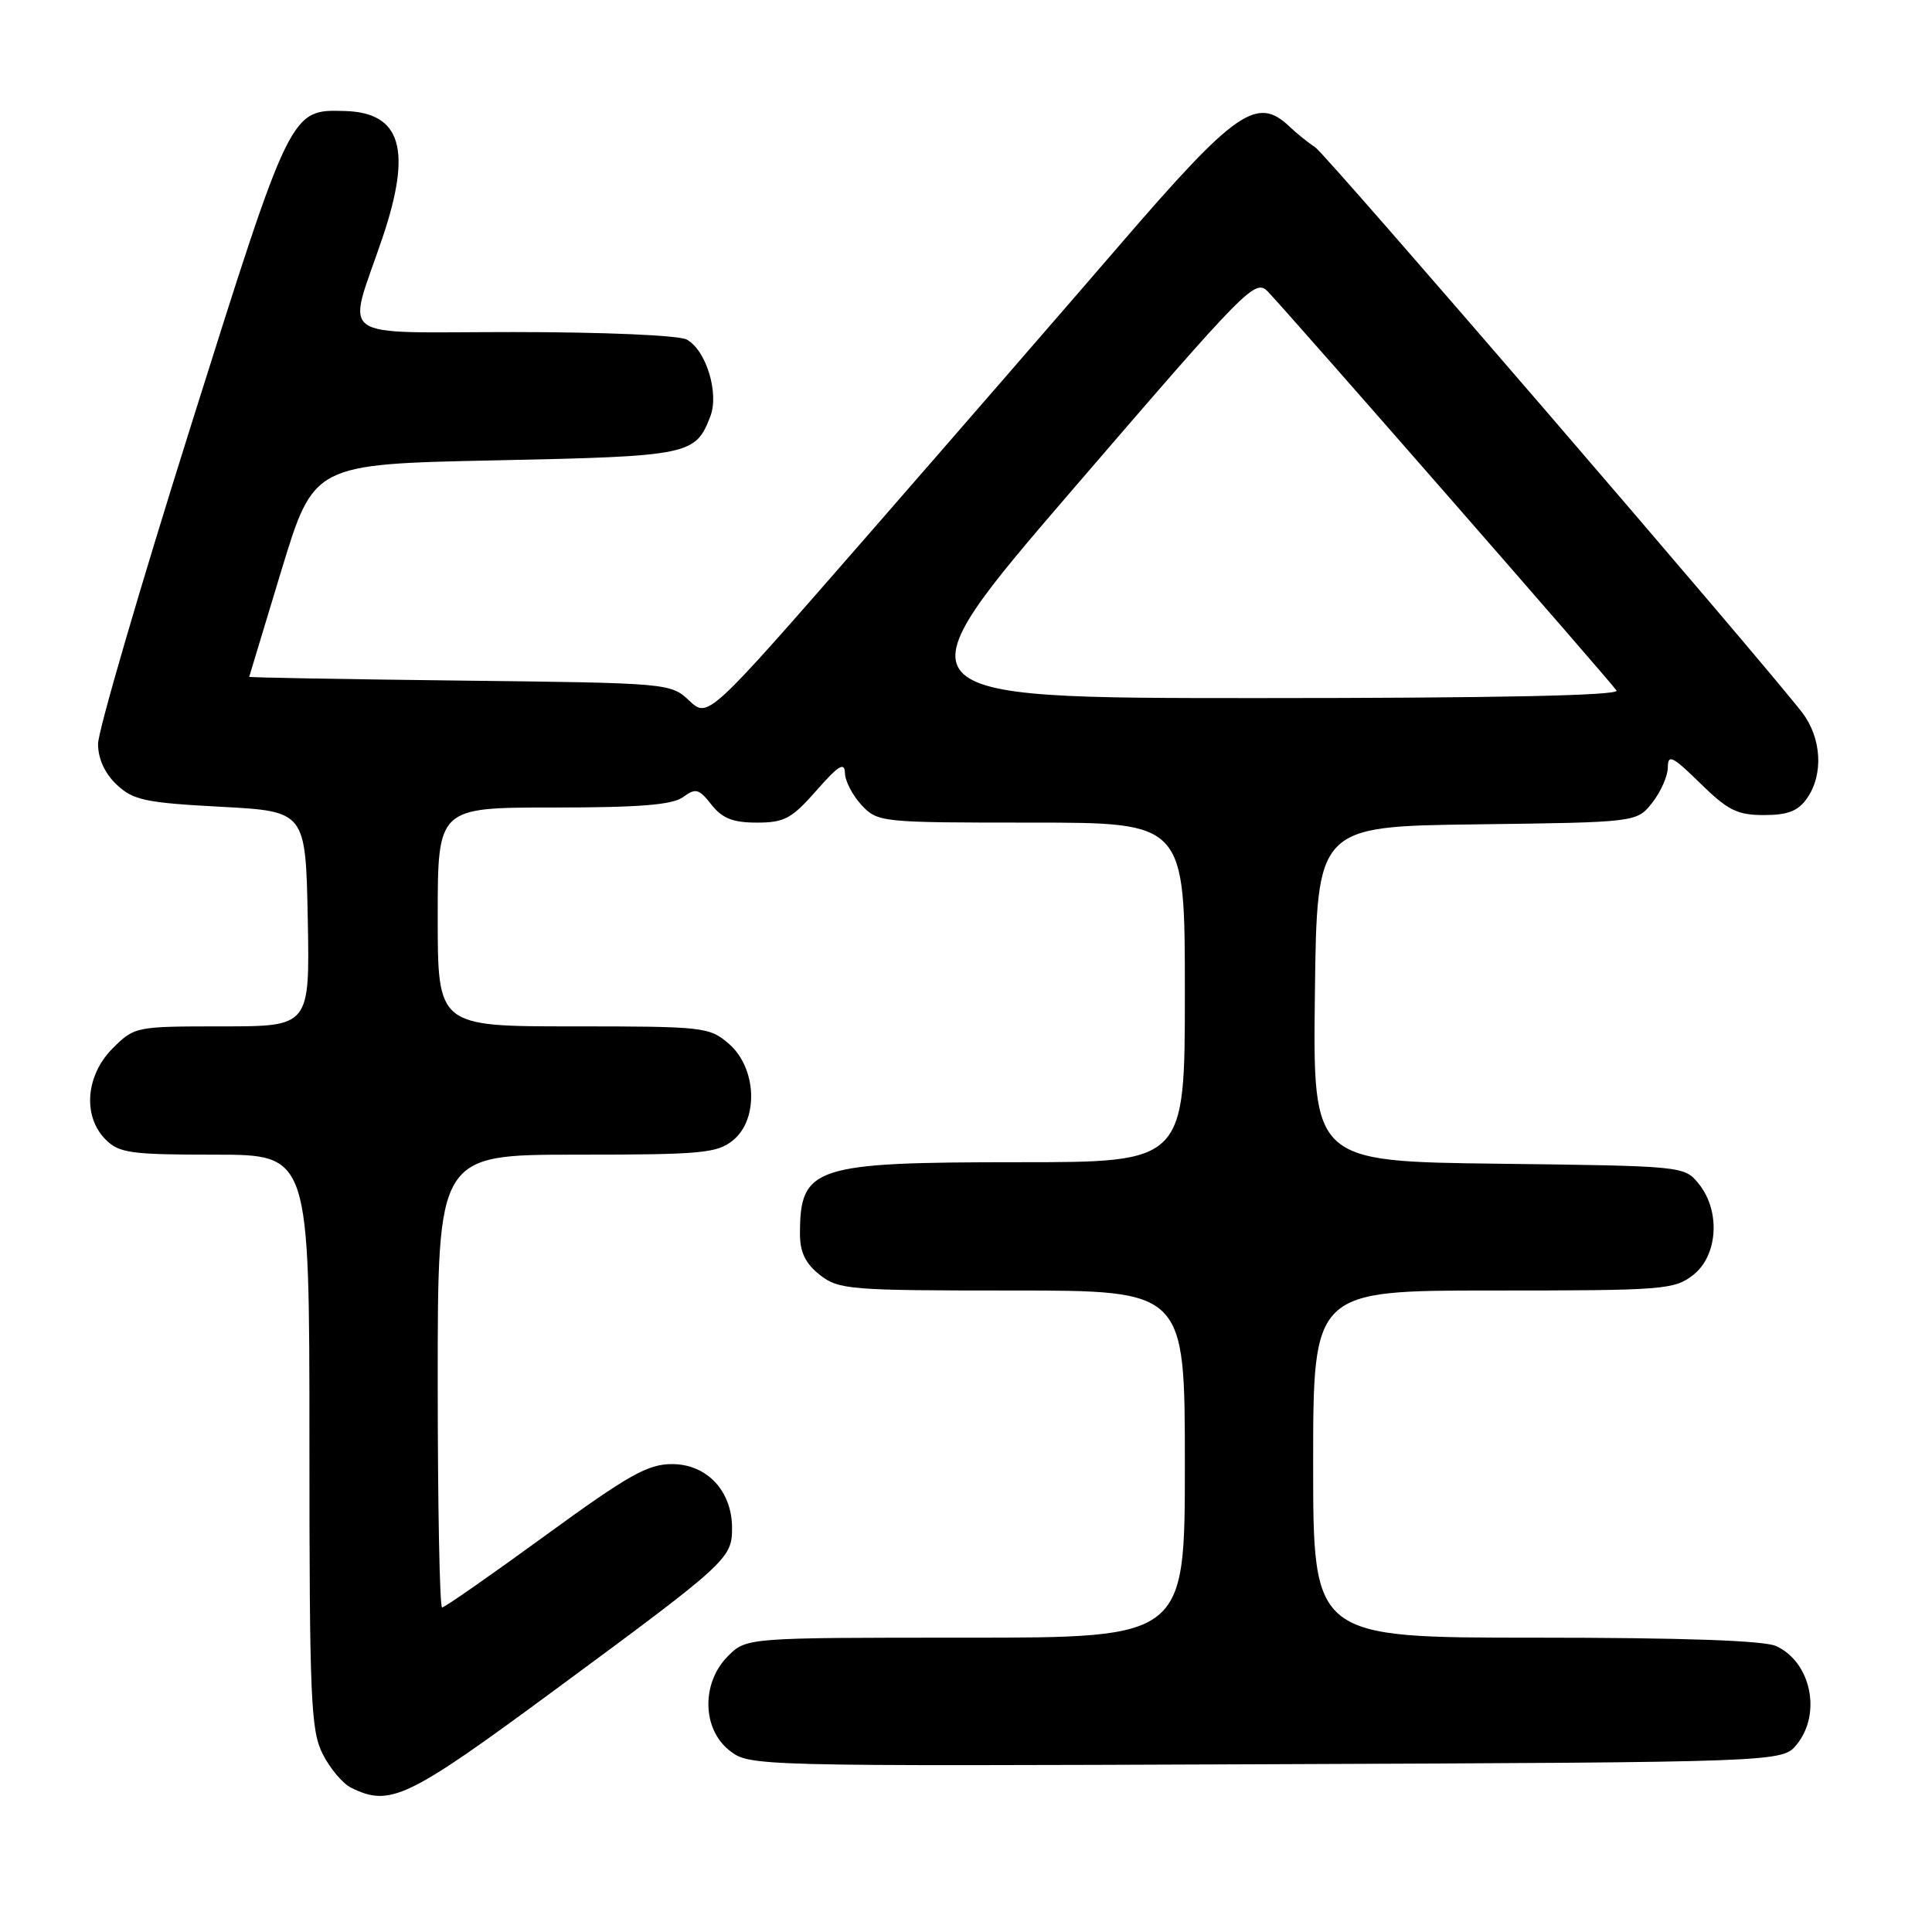 <?xml version="1.0" encoding="UTF-8" standalone="no"?>
<!DOCTYPE svg PUBLIC "-//W3C//DTD SVG 1.1//EN" "http://www.w3.org/Graphics/SVG/1.1/DTD/svg11.dtd" >
<svg xmlns="http://www.w3.org/2000/svg" xmlns:xlink="http://www.w3.org/1999/xlink" version="1.1" viewBox="0 0 256 256">
 <g >
 <path fill="currentColor"
d=" M 73.38 224.03 C 96.49 206.99 97.00 206.52 97.00 202.46 C 97.00 197.56 93.66 194.00 89.05 194.00 C 85.82 194.00 83.26 195.45 72.21 203.50 C 65.04 208.72 58.91 213.00 58.58 213.00 C 58.26 213.00 58.00 199.50 58.00 183.00 C 58.00 153.00 58.00 153.00 76.39 153.00 C 92.97 153.00 95.01 152.81 97.12 151.10 C 100.56 148.32 100.27 141.49 96.57 138.30 C 93.99 136.08 93.24 136.00 75.94 136.00 C 58.00 136.00 58.00 136.00 58.00 121.50 C 58.00 107.00 58.00 107.00 73.31 107.00 C 84.76 107.00 89.09 106.65 90.51 105.62 C 92.18 104.39 92.61 104.51 94.27 106.62 C 95.71 108.44 97.11 109.00 100.30 109.00 C 103.93 109.00 104.91 108.47 108.18 104.75 C 111.11 101.41 111.92 100.92 111.96 102.44 C 111.98 103.50 112.98 105.41 114.17 106.69 C 116.31 108.96 116.72 109.00 136.67 109.00 C 157.00 109.00 157.00 109.00 157.00 131.50 C 157.00 154.00 157.00 154.00 134.95 154.00 C 107.79 154.00 106.00 154.59 106.00 163.51 C 106.00 165.93 106.73 167.43 108.63 168.93 C 111.13 170.89 112.52 171.00 134.13 171.00 C 157.00 171.00 157.00 171.00 157.00 194.00 C 157.00 217.00 157.00 217.00 127.95 217.00 C 98.91 217.00 98.91 217.00 96.45 219.45 C 92.92 222.99 93.02 229.09 96.66 231.95 C 99.31 234.03 99.62 234.04 167.75 233.77 C 236.18 233.50 236.18 233.50 238.09 231.14 C 241.40 227.05 239.96 220.22 235.34 218.11 C 233.73 217.38 222.91 217.00 203.45 217.00 C 174.00 217.00 174.00 217.00 174.00 194.00 C 174.00 171.00 174.00 171.00 197.87 171.00 C 220.49 171.00 221.87 170.89 224.37 168.93 C 227.64 166.35 228.00 160.45 225.09 156.86 C 223.19 154.51 223.06 154.50 198.57 154.20 C 173.96 153.90 173.96 153.90 174.23 131.70 C 174.50 109.50 174.50 109.50 195.69 109.23 C 216.89 108.96 216.89 108.96 218.94 106.35 C 220.07 104.91 221.00 102.80 221.00 101.66 C 221.00 99.89 221.64 100.21 225.29 103.79 C 228.94 107.37 230.19 108.00 233.73 108.00 C 236.89 108.00 238.26 107.47 239.44 105.78 C 241.66 102.61 241.37 97.75 238.77 94.38 C 233.05 87.01 175.66 20.38 174.26 19.50 C 173.39 18.95 171.85 17.71 170.84 16.75 C 166.56 12.68 163.72 14.65 148.50 32.31 C 141.35 40.61 126.12 58.15 114.66 71.29 C 93.82 95.18 93.82 95.18 91.33 92.84 C 88.86 90.52 88.61 90.50 60.92 90.18 C 45.56 90.00 33.01 89.78 33.02 89.68 C 33.04 89.58 34.97 83.20 37.31 75.50 C 41.58 61.50 41.58 61.50 65.64 61.00 C 91.39 60.46 92.17 60.30 94.13 55.15 C 95.31 52.06 93.54 46.36 90.99 44.99 C 89.93 44.43 80.08 44.00 68.05 44.00 C 43.97 44.00 45.97 45.43 50.66 31.57 C 54.63 19.83 53.19 14.92 45.69 14.71 C 38.47 14.50 38.54 14.36 25.23 56.62 C 18.50 78.00 12.99 96.88 12.99 98.58 C 13.00 100.55 13.89 102.49 15.47 103.98 C 17.66 106.03 19.26 106.37 29.22 106.90 C 40.50 107.50 40.50 107.50 40.78 121.75 C 41.05 136.00 41.05 136.00 29.45 136.00 C 17.96 136.00 17.82 136.03 14.92 138.92 C 11.34 142.51 10.93 147.93 14.00 151.00 C 15.79 152.79 17.33 153.00 28.50 153.00 C 41.00 153.00 41.00 153.00 41.00 190.96 C 41.00 225.12 41.18 229.27 42.75 232.40 C 43.71 234.31 45.40 236.32 46.50 236.87 C 51.68 239.44 53.93 238.37 73.38 224.03 Z  M 142.31 64.66 C 165.35 37.89 166.33 36.89 168.02 38.66 C 171.25 42.06 213.57 90.49 214.20 91.50 C 214.60 92.16 198.48 92.50 166.58 92.50 C 118.35 92.50 118.35 92.50 142.31 64.66 Z "/>
</g>
</svg>